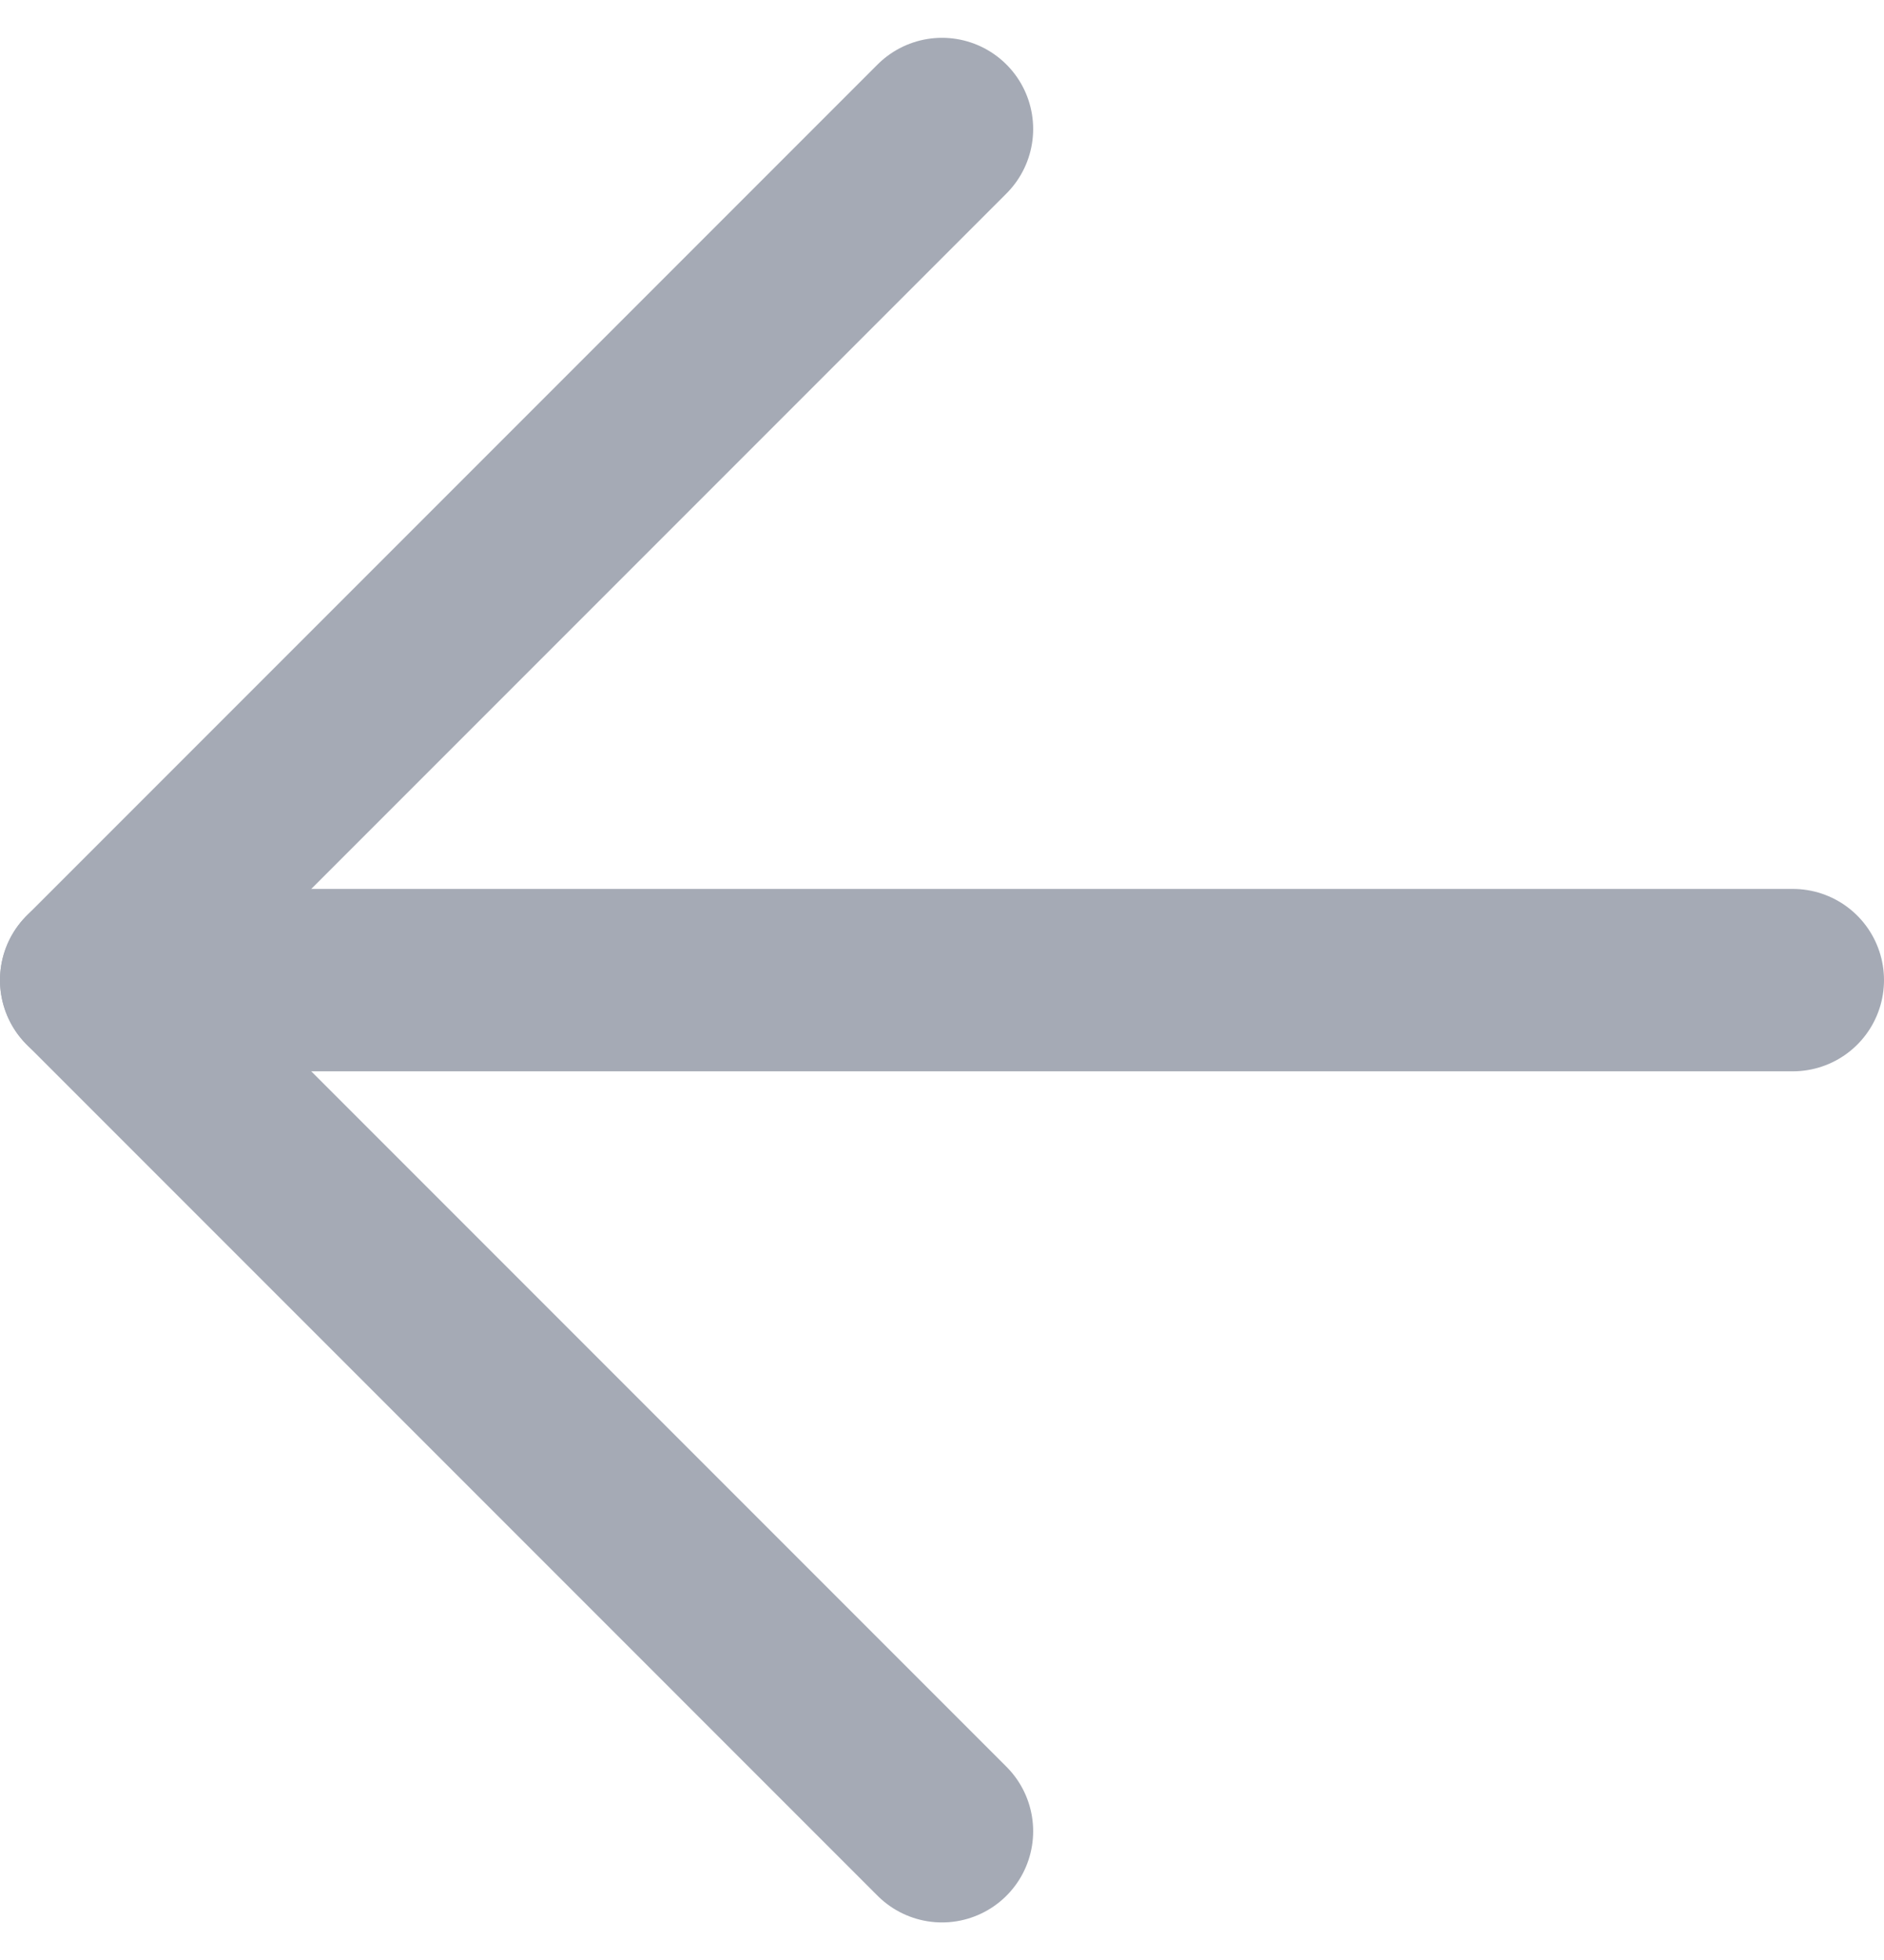 <svg xmlns="http://www.w3.org/2000/svg" width="15.5" height="16.121" viewBox="0 0 15.5 16.121">
  <g id="arrow-left" transform="translate(-4.25 -3.939)">
    <line id="Line_54" data-name="Line 54" x1="14" transform="translate(5 12)" fill="none" stroke="#a5aab5" stroke-linecap="round" stroke-linejoin="round" stroke-width="1.5"/>
    <path id="Path_4011" data-name="Path 4011" d="M12,19,5,12l7-7" fill="none" stroke="#a5aab5" stroke-linecap="round" stroke-linejoin="round" stroke-width="1.5"/>
  </g>
</svg>
